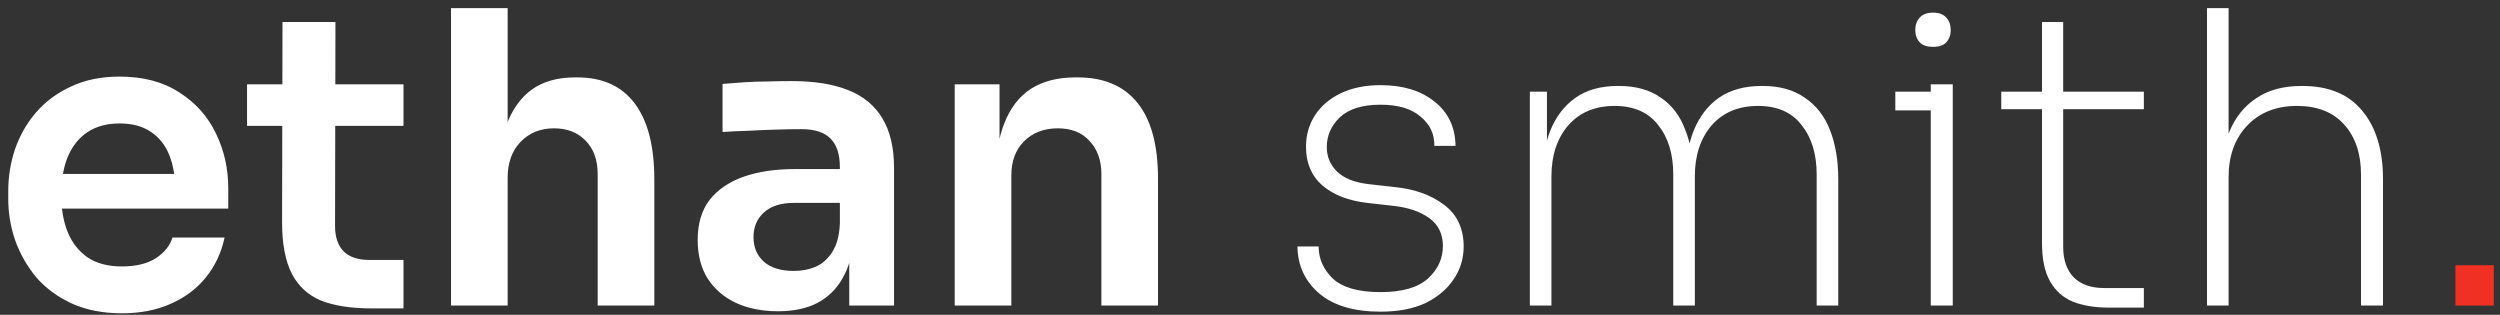 <svg width="270" height="34" viewBox="0 0 270 34" fill="none" xmlns="http://www.w3.org/2000/svg">
    <rect x="0" y="0" width="270" height="34" fill="#333333" stroke="none"/>
    <path d="M13.168 33.836C11.115 33.836 9.311 33.484 7.756 32.78C6.231 32.076 4.955 31.137 3.928 29.964C2.931 28.761 2.168 27.427 1.64 25.96C1.141 24.493 0.892 22.997 0.892 21.472V20.636C0.892 19.052 1.141 17.527 1.64 16.06C2.168 14.564 2.931 13.244 3.928 12.1C4.955 10.927 6.216 10.003 7.712 9.328C9.208 8.624 10.939 8.272 12.904 8.272C15.485 8.272 17.641 8.844 19.372 9.988C21.132 11.103 22.452 12.584 23.332 14.432C24.212 16.251 24.652 18.216 24.652 20.328V22.528H3.488V18.788H20.824L18.932 20.636C18.932 19.111 18.712 17.805 18.272 16.72C17.832 15.635 17.157 14.799 16.248 14.212C15.368 13.625 14.253 13.332 12.904 13.332C11.555 13.332 10.411 13.64 9.472 14.256C8.533 14.872 7.815 15.767 7.316 16.94C6.847 18.084 6.612 19.463 6.612 21.076C6.612 22.572 6.847 23.907 7.316 25.08C7.785 26.224 8.504 27.133 9.472 27.808C10.44 28.453 11.672 28.776 13.168 28.776C14.664 28.776 15.881 28.483 16.82 27.896C17.759 27.28 18.36 26.532 18.624 25.652H24.256C23.904 27.295 23.229 28.732 22.232 29.964C21.235 31.196 19.959 32.149 18.404 32.824C16.879 33.499 15.133 33.836 13.168 33.836ZM40.145 33.308C37.945 33.308 36.127 33.029 34.689 32.472C33.281 31.885 32.225 30.917 31.521 29.568C30.817 28.189 30.465 26.341 30.465 24.024L30.509 2.376H36.229L36.185 24.42C36.185 25.593 36.493 26.503 37.109 27.148C37.755 27.764 38.664 28.072 39.837 28.072H43.577V33.308H40.145ZM26.681 13.596V9.108H43.577V13.596H26.681ZM48.71 33V0.88H54.826V19.624H53.77C53.77 17.219 54.078 15.18 54.694 13.508C55.31 11.836 56.22 10.56 57.422 9.68C58.654 8.8 60.209 8.36 62.086 8.36H62.35C65.078 8.36 67.146 9.299 68.554 11.176C69.962 13.053 70.666 15.781 70.666 19.36V33H64.55V18.832C64.55 17.263 64.11 16.06 63.23 15.18C62.38 14.3 61.25 13.86 59.842 13.86C58.346 13.86 57.129 14.359 56.19 15.356C55.281 16.324 54.826 17.6 54.826 19.184V33H48.71ZM91.718 33V25.916H90.706V18.04C90.706 16.661 90.368 15.635 89.694 14.96C89.019 14.285 87.978 13.948 86.57 13.948C85.836 13.948 84.956 13.963 83.93 13.992C82.903 14.021 81.862 14.065 80.806 14.124C79.779 14.153 78.855 14.197 78.034 14.256V9.064C78.708 9.005 79.471 8.947 80.322 8.888C81.172 8.829 82.038 8.8 82.918 8.8C83.827 8.771 84.678 8.756 85.47 8.756C87.934 8.756 89.972 9.079 91.586 9.724C93.228 10.369 94.46 11.381 95.282 12.76C96.132 14.139 96.558 15.943 96.558 18.172V33H91.718ZM84.018 33.616C82.287 33.616 80.762 33.308 79.442 32.692C78.151 32.076 77.139 31.196 76.406 30.052C75.702 28.908 75.35 27.529 75.35 25.916C75.35 24.156 75.775 22.719 76.626 21.604C77.506 20.489 78.723 19.653 80.278 19.096C81.862 18.539 83.71 18.26 85.822 18.26H91.366V21.912H85.734C84.326 21.912 83.24 22.264 82.478 22.968C81.744 23.643 81.378 24.523 81.378 25.608C81.378 26.693 81.744 27.573 82.478 28.248C83.24 28.923 84.326 29.26 85.734 29.26C86.584 29.26 87.362 29.113 88.066 28.82C88.799 28.497 89.4 27.969 89.87 27.236C90.368 26.473 90.647 25.447 90.706 24.156L92.202 25.872C92.055 27.544 91.644 28.952 90.97 30.096C90.324 31.24 89.415 32.12 88.242 32.736C87.098 33.323 85.69 33.616 84.018 33.616ZM103.109 33V9.108H107.949V19.36H107.509C107.509 16.925 107.831 14.901 108.477 13.288C109.122 11.645 110.075 10.413 111.337 9.592C112.627 8.771 114.226 8.36 116.133 8.36H116.397C119.242 8.36 121.398 9.284 122.865 11.132C124.331 12.951 125.065 15.679 125.065 19.316V33H118.949V18.788C118.949 17.321 118.523 16.133 117.673 15.224C116.851 14.315 115.707 13.86 114.241 13.86C112.745 13.86 111.527 14.329 110.589 15.268C109.679 16.177 109.225 17.409 109.225 18.964V33H103.109ZM149.1 33.66C146.225 33.66 144.011 33 142.456 31.68C140.931 30.36 140.153 28.673 140.124 26.62H142.412C142.412 27.94 142.925 29.099 143.952 30.096C145.008 31.064 146.724 31.548 149.1 31.548C151.417 31.548 153.119 31.064 154.204 30.096C155.289 29.099 155.832 27.925 155.832 26.576C155.832 25.256 155.333 24.244 154.336 23.54C153.368 22.836 152.048 22.396 150.376 22.22L147.648 21.912C145.624 21.677 144.011 21.047 142.808 20.02C141.635 18.993 141.048 17.6 141.048 15.84C141.048 14.579 141.371 13.449 142.016 12.452C142.661 11.455 143.585 10.663 144.788 10.076C146.02 9.489 147.457 9.196 149.1 9.196C151.505 9.196 153.441 9.783 154.908 10.956C156.404 12.129 157.167 13.728 157.196 15.752H154.908C154.937 14.491 154.439 13.435 153.412 12.584C152.415 11.733 150.977 11.308 149.1 11.308C147.135 11.308 145.668 11.763 144.7 12.672C143.761 13.581 143.292 14.652 143.292 15.884C143.292 16.911 143.659 17.791 144.392 18.524C145.155 19.257 146.299 19.712 147.824 19.888L150.552 20.196C152.723 20.401 154.512 21.032 155.92 22.088C157.357 23.144 158.076 24.655 158.076 26.62C158.076 27.94 157.709 29.128 156.976 30.184C156.272 31.24 155.26 32.091 153.94 32.736C152.62 33.352 151.007 33.66 149.1 33.66ZM165.223 33V9.9H167.071V19.36H166.543C166.543 17.365 166.837 15.62 167.423 14.124C168.039 12.599 168.949 11.411 170.151 10.56C171.354 9.709 172.879 9.284 174.727 9.284H174.859C176.678 9.284 178.189 9.709 179.391 10.56C180.594 11.381 181.474 12.555 182.031 14.08C182.618 15.576 182.911 17.336 182.911 19.36H182.031C182.031 17.365 182.325 15.62 182.911 14.124C183.527 12.599 184.437 11.411 185.639 10.56C186.871 9.709 188.411 9.284 190.259 9.284H190.391C192.21 9.284 193.721 9.709 194.923 10.56C196.155 11.381 197.065 12.555 197.651 14.08C198.238 15.576 198.531 17.336 198.531 19.36V33H196.199V18.832C196.199 16.632 195.657 14.857 194.571 13.508C193.515 12.129 191.946 11.44 189.863 11.44C187.751 11.44 186.079 12.144 184.847 13.552C183.645 14.96 183.043 16.793 183.043 19.052V33H180.711V18.832C180.711 16.632 180.169 14.857 179.083 13.508C178.027 12.129 176.458 11.44 174.375 11.44C172.263 11.44 170.591 12.144 169.359 13.552C168.157 14.96 167.555 16.793 167.555 19.052V33H165.223ZM208.522 33V9.108H210.898V33H208.522ZM204.694 11.924V9.9H210.898V11.924H204.694ZM208.742 5.06C208.126 5.06 207.656 4.899 207.334 4.576C207.011 4.224 206.85 3.784 206.85 3.256C206.85 2.699 207.011 2.244 207.334 1.892C207.656 1.54 208.14 1.364 208.786 1.364C209.402 1.364 209.871 1.54 210.194 1.892C210.516 2.244 210.678 2.699 210.678 3.256C210.678 3.784 210.516 4.224 210.194 4.576C209.9 4.899 209.416 5.06 208.742 5.06ZM227.709 33.22C226.271 33.22 225.01 33.015 223.925 32.604C222.839 32.164 222.003 31.431 221.417 30.404C220.83 29.377 220.537 27.999 220.537 26.268V2.376H222.825V26.664C222.825 28.072 223.206 29.172 223.969 29.964C224.761 30.727 225.846 31.108 227.225 31.108H231.537V33.22H227.709ZM216.137 11.792V9.9H231.537V11.792H216.137ZM238.356 33V0.88H240.688V18.04L239.852 19.536C239.852 17.512 240.16 15.737 240.776 14.212C241.422 12.657 242.39 11.455 243.68 10.604C244.971 9.724 246.599 9.284 248.564 9.284H248.652C251.527 9.284 253.698 10.193 255.164 12.012C256.631 13.801 257.364 16.251 257.364 19.36V33H254.988V18.832C254.988 16.603 254.387 14.813 253.184 13.464C251.982 12.115 250.28 11.44 248.08 11.44C245.822 11.44 244.018 12.159 242.668 13.596C241.348 15.004 240.688 16.852 240.688 19.14V33H238.356Z" fill="white"/>
<path d="M265.19 33V28.644H269.326V33H265.19Z" fill="#F13024"/>
</svg>
